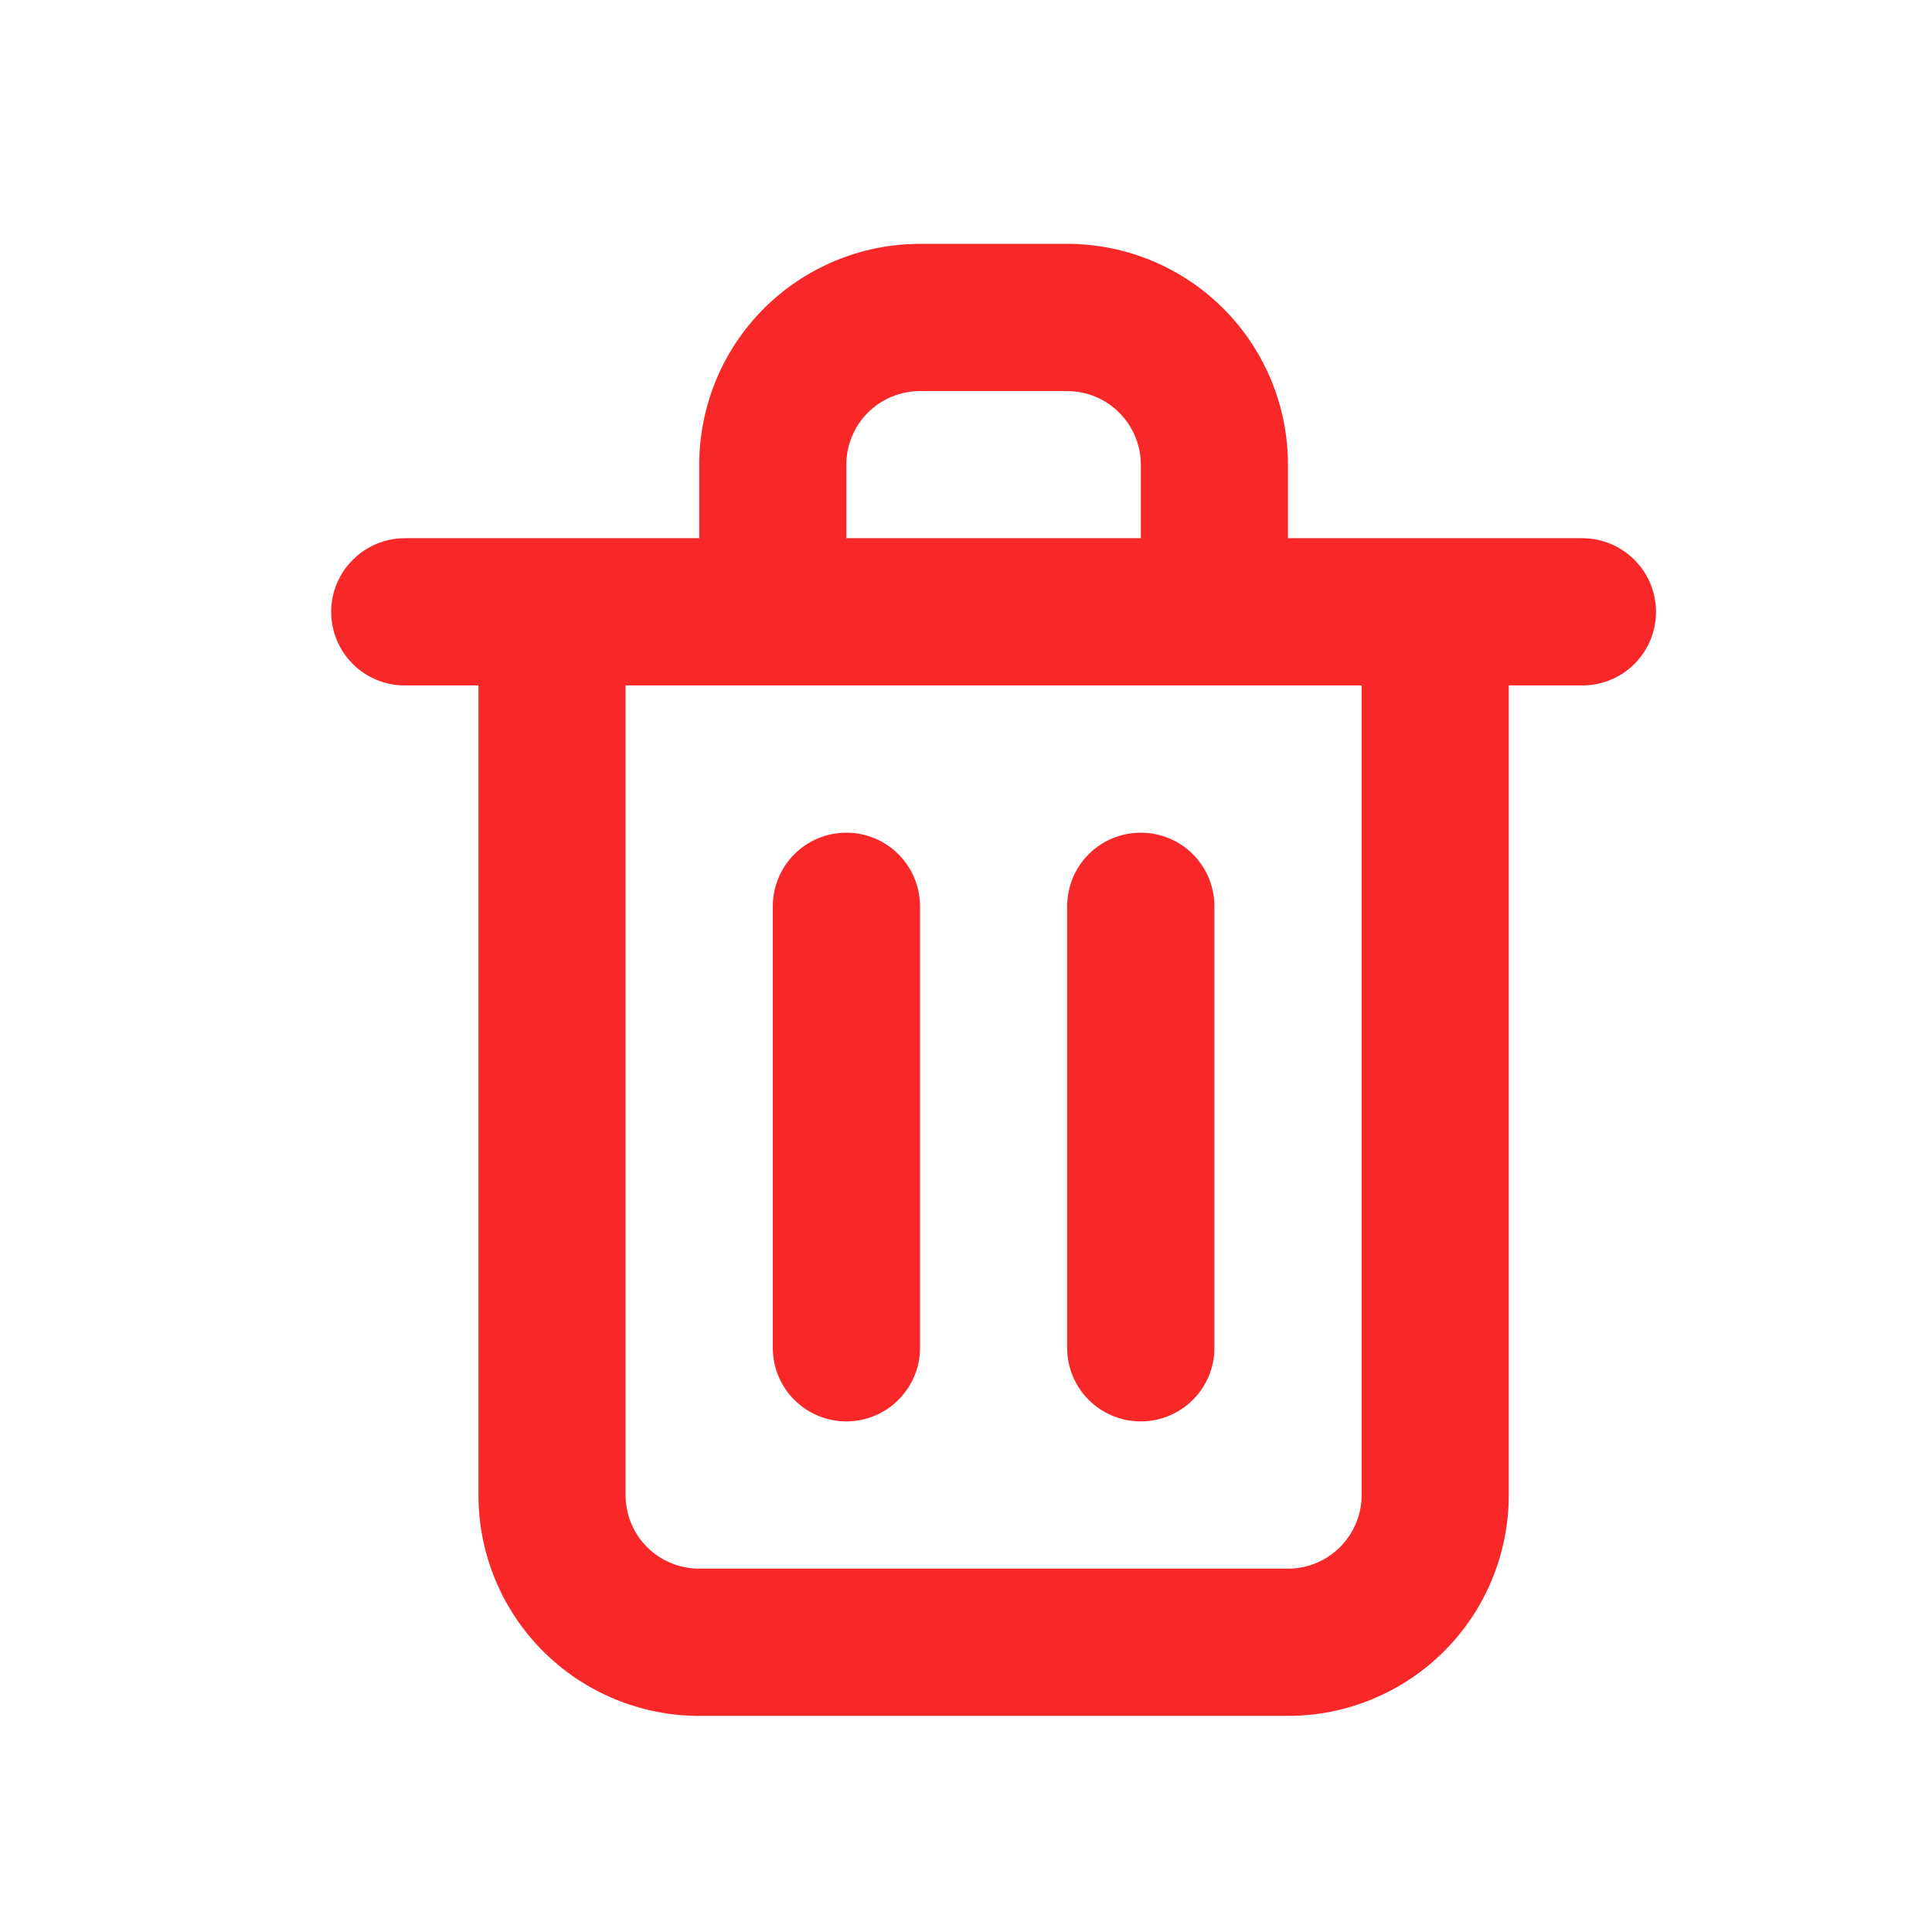<svg width="14" height="14" viewBox="0 0 14 14" fill="none" xmlns="http://www.w3.org/2000/svg">
<g id="u:trash-alt">
<path id="Vector" d="M6.133 10.3C6.275 10.3 6.41 10.244 6.51 10.144C6.61 10.044 6.667 9.909 6.667 9.767V6.567C6.667 6.426 6.61 6.29 6.51 6.19C6.41 6.09 6.275 6.034 6.133 6.034C5.992 6.034 5.856 6.09 5.756 6.19C5.656 6.29 5.6 6.426 5.6 6.567V9.767C5.6 9.909 5.656 10.044 5.756 10.144C5.856 10.244 5.992 10.3 6.133 10.3ZM11.467 3.9H9.333V3.367C9.333 2.943 9.165 2.536 8.865 2.236C8.565 1.936 8.158 1.767 7.733 1.767H6.667C6.242 1.767 5.835 1.936 5.535 2.236C5.235 2.536 5.067 2.943 5.067 3.367V3.9H2.933C2.792 3.9 2.656 3.957 2.556 4.057C2.456 4.157 2.4 4.292 2.4 4.434C2.4 4.575 2.456 4.711 2.556 4.811C2.656 4.911 2.792 4.967 2.933 4.967H3.467V10.834C3.467 11.258 3.635 11.665 3.935 11.965C4.235 12.265 4.642 12.434 5.067 12.434H9.333C9.758 12.434 10.165 12.265 10.465 11.965C10.765 11.665 10.933 11.258 10.933 10.834V4.967H11.467C11.608 4.967 11.744 4.911 11.844 4.811C11.944 4.711 12 4.575 12 4.434C12 4.292 11.944 4.157 11.844 4.057C11.744 3.957 11.608 3.9 11.467 3.9ZM6.133 3.367C6.133 3.226 6.189 3.09 6.289 2.99C6.389 2.89 6.525 2.834 6.667 2.834H7.733C7.875 2.834 8.01 2.89 8.11 2.99C8.21 3.09 8.267 3.226 8.267 3.367V3.9H6.133V3.367ZM9.867 10.834C9.867 10.975 9.81 11.111 9.71 11.211C9.61 11.311 9.475 11.367 9.333 11.367H5.067C4.925 11.367 4.789 11.311 4.689 11.211C4.589 11.111 4.533 10.975 4.533 10.834V4.967H9.867V10.834ZM8.267 10.3C8.408 10.3 8.544 10.244 8.644 10.144C8.744 10.044 8.8 9.909 8.8 9.767V6.567C8.8 6.426 8.744 6.29 8.644 6.19C8.544 6.09 8.408 6.034 8.267 6.034C8.125 6.034 7.989 6.09 7.889 6.19C7.789 6.29 7.733 6.426 7.733 6.567V9.767C7.733 9.909 7.789 10.044 7.889 10.144C7.989 10.244 8.125 10.3 8.267 10.3Z" fill="#F92828"/>
</g>
</svg>
